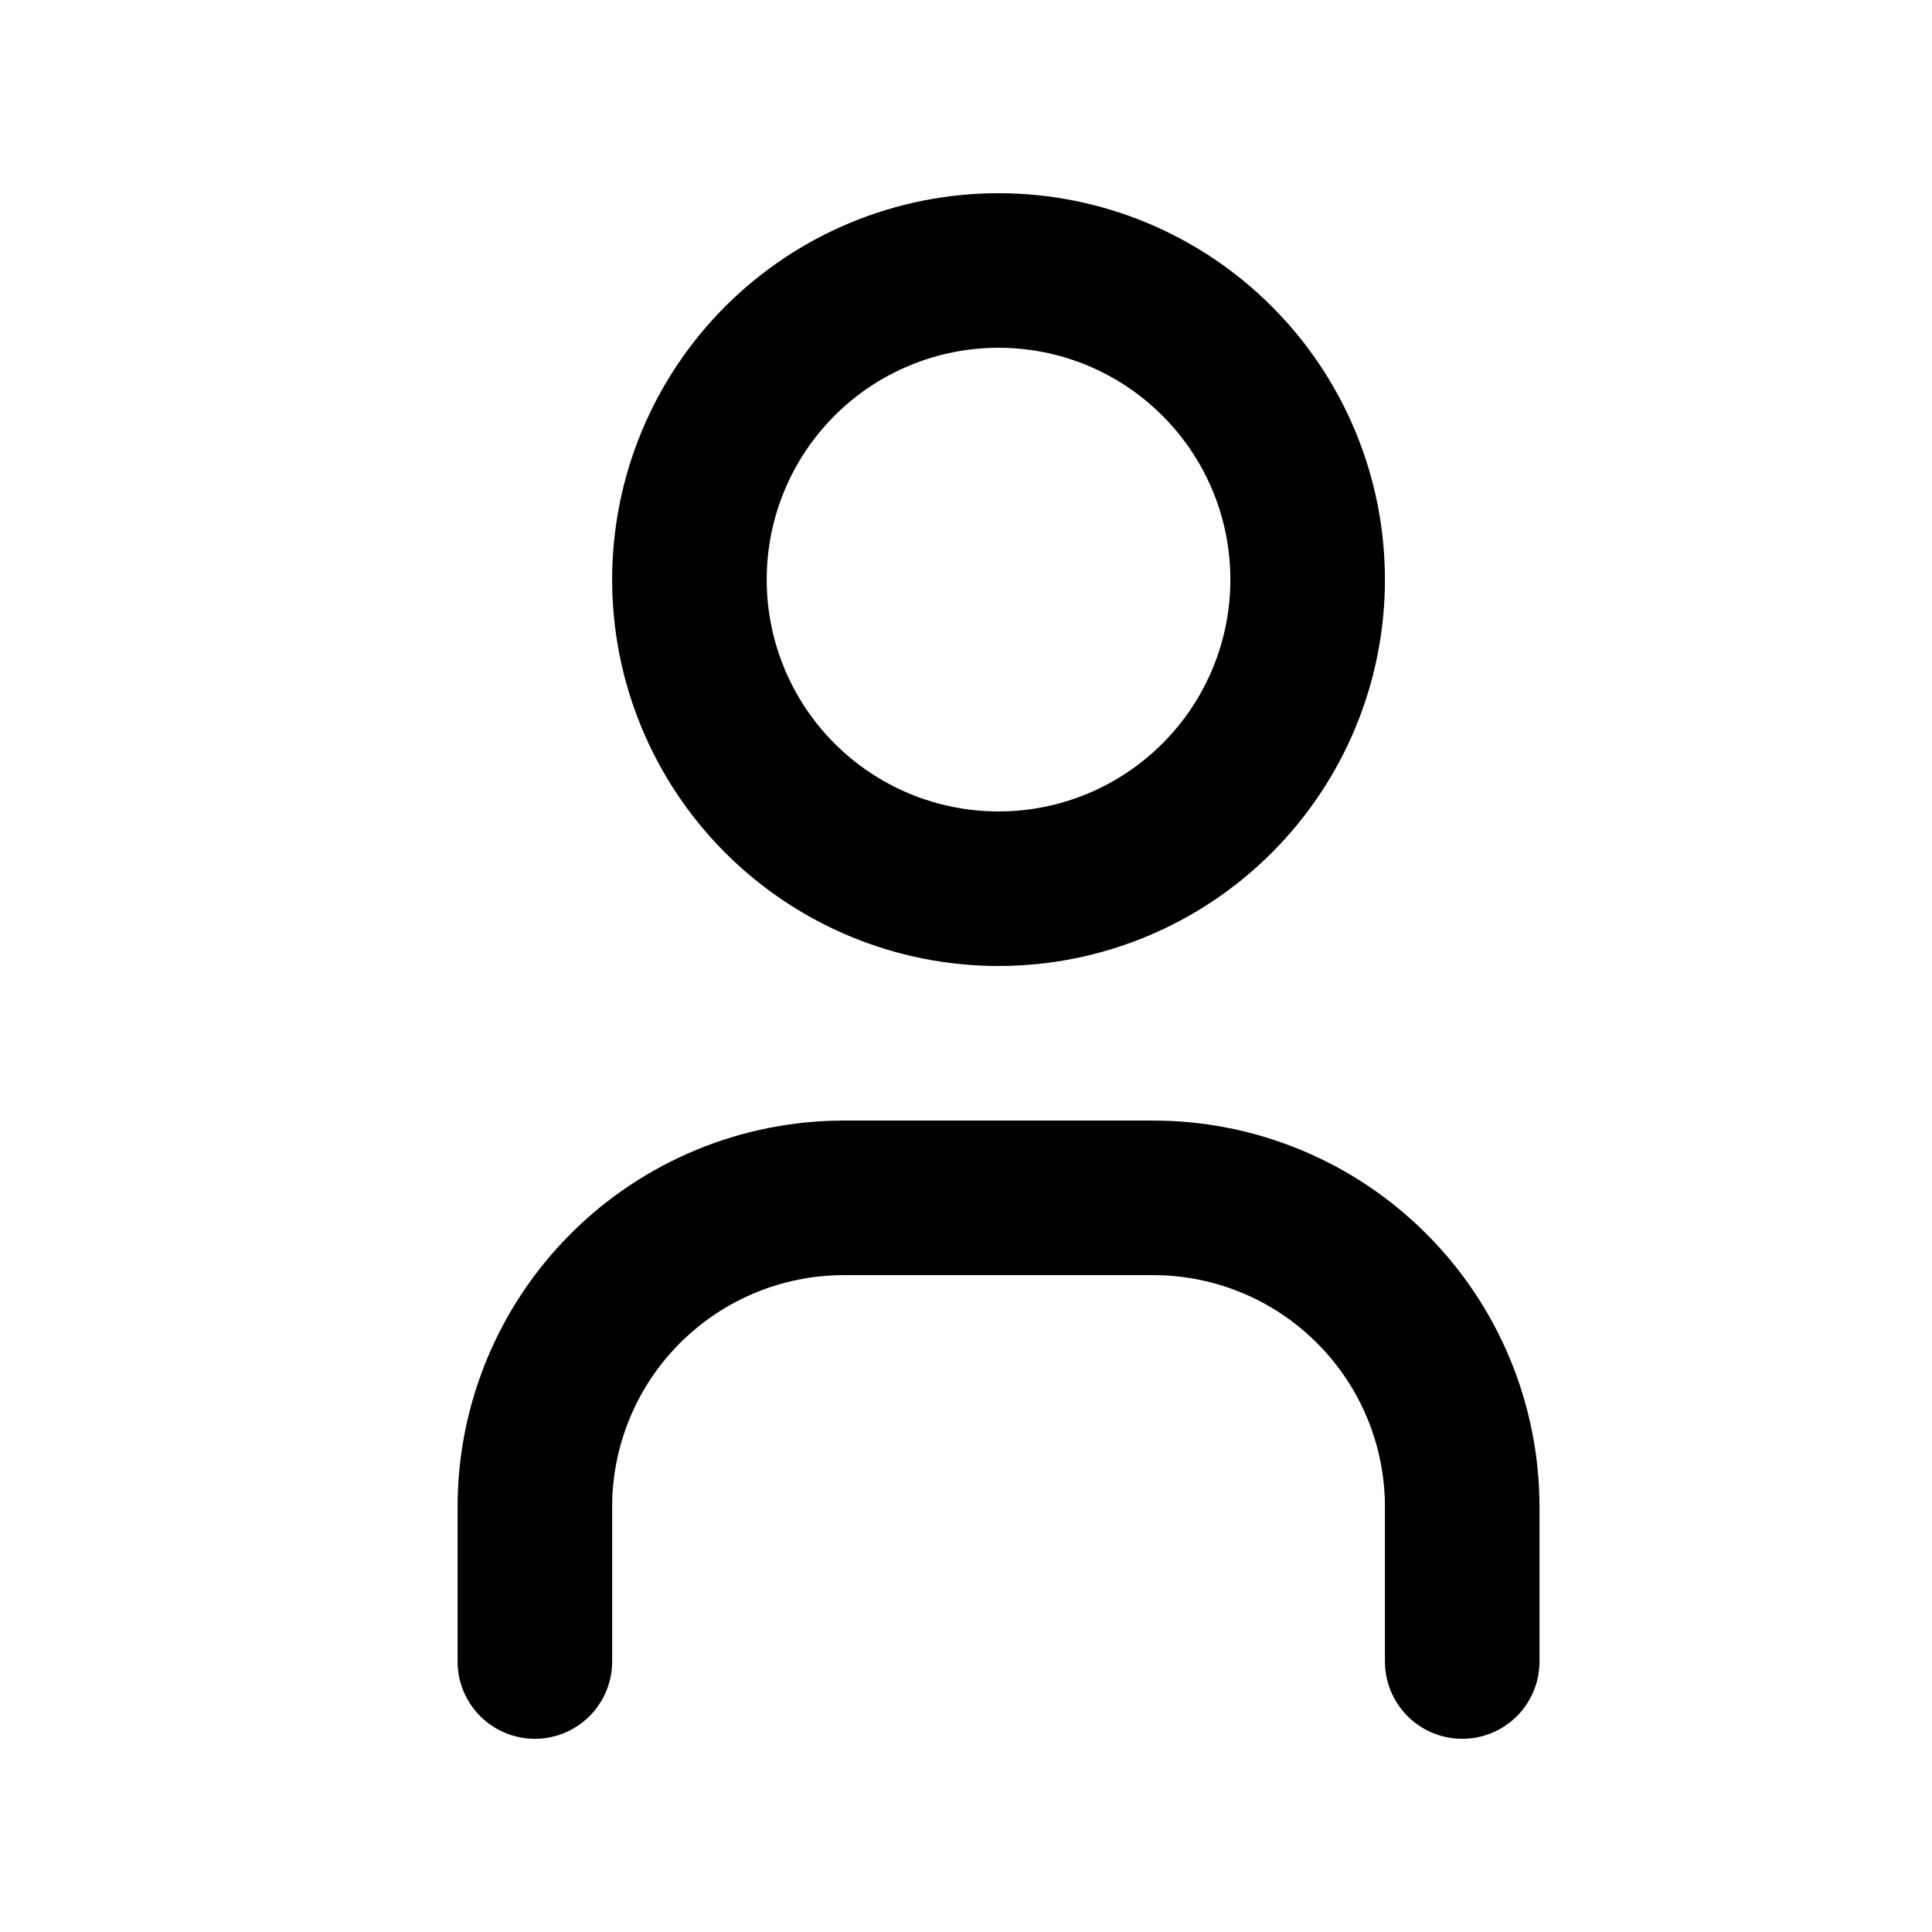 <svg width="25" height="25" viewBox="0 0 25 25" fill="none" xmlns="http://www.w3.org/2000/svg">
<g clip-path="url(#clip0_79_1265)">
<path d="M8.921 7.5C8.921 8.561 9.342 9.578 10.092 10.328C10.843 11.079 11.86 11.5 12.921 11.5C13.982 11.5 14.999 11.079 15.749 10.328C16.5 9.578 16.921 8.561 16.921 7.5C16.921 6.439 16.5 5.422 15.749 4.672C14.999 3.921 13.982 3.5 12.921 3.5C11.86 3.5 10.843 3.921 10.092 4.672C9.342 5.422 8.921 6.439 8.921 7.5Z" stroke="black" stroke-width="2" stroke-linecap="round" stroke-linejoin="round"/>
<path d="M6.921 21.5V19.5C6.921 18.439 7.342 17.422 8.092 16.672C8.843 15.921 9.86 15.5 10.921 15.5H14.921C15.982 15.5 16.999 15.921 17.749 16.672C18.5 17.422 18.921 18.439 18.921 19.5V21.5" stroke="black" stroke-width="2" stroke-linecap="round" stroke-linejoin="round"/>
</g>
<defs>
<clipPath id="clip0_79_1265">
<rect width="24" height="24" fill="white" transform="translate(0.921 0.5)"/>
</clipPath>
</defs>
</svg>
